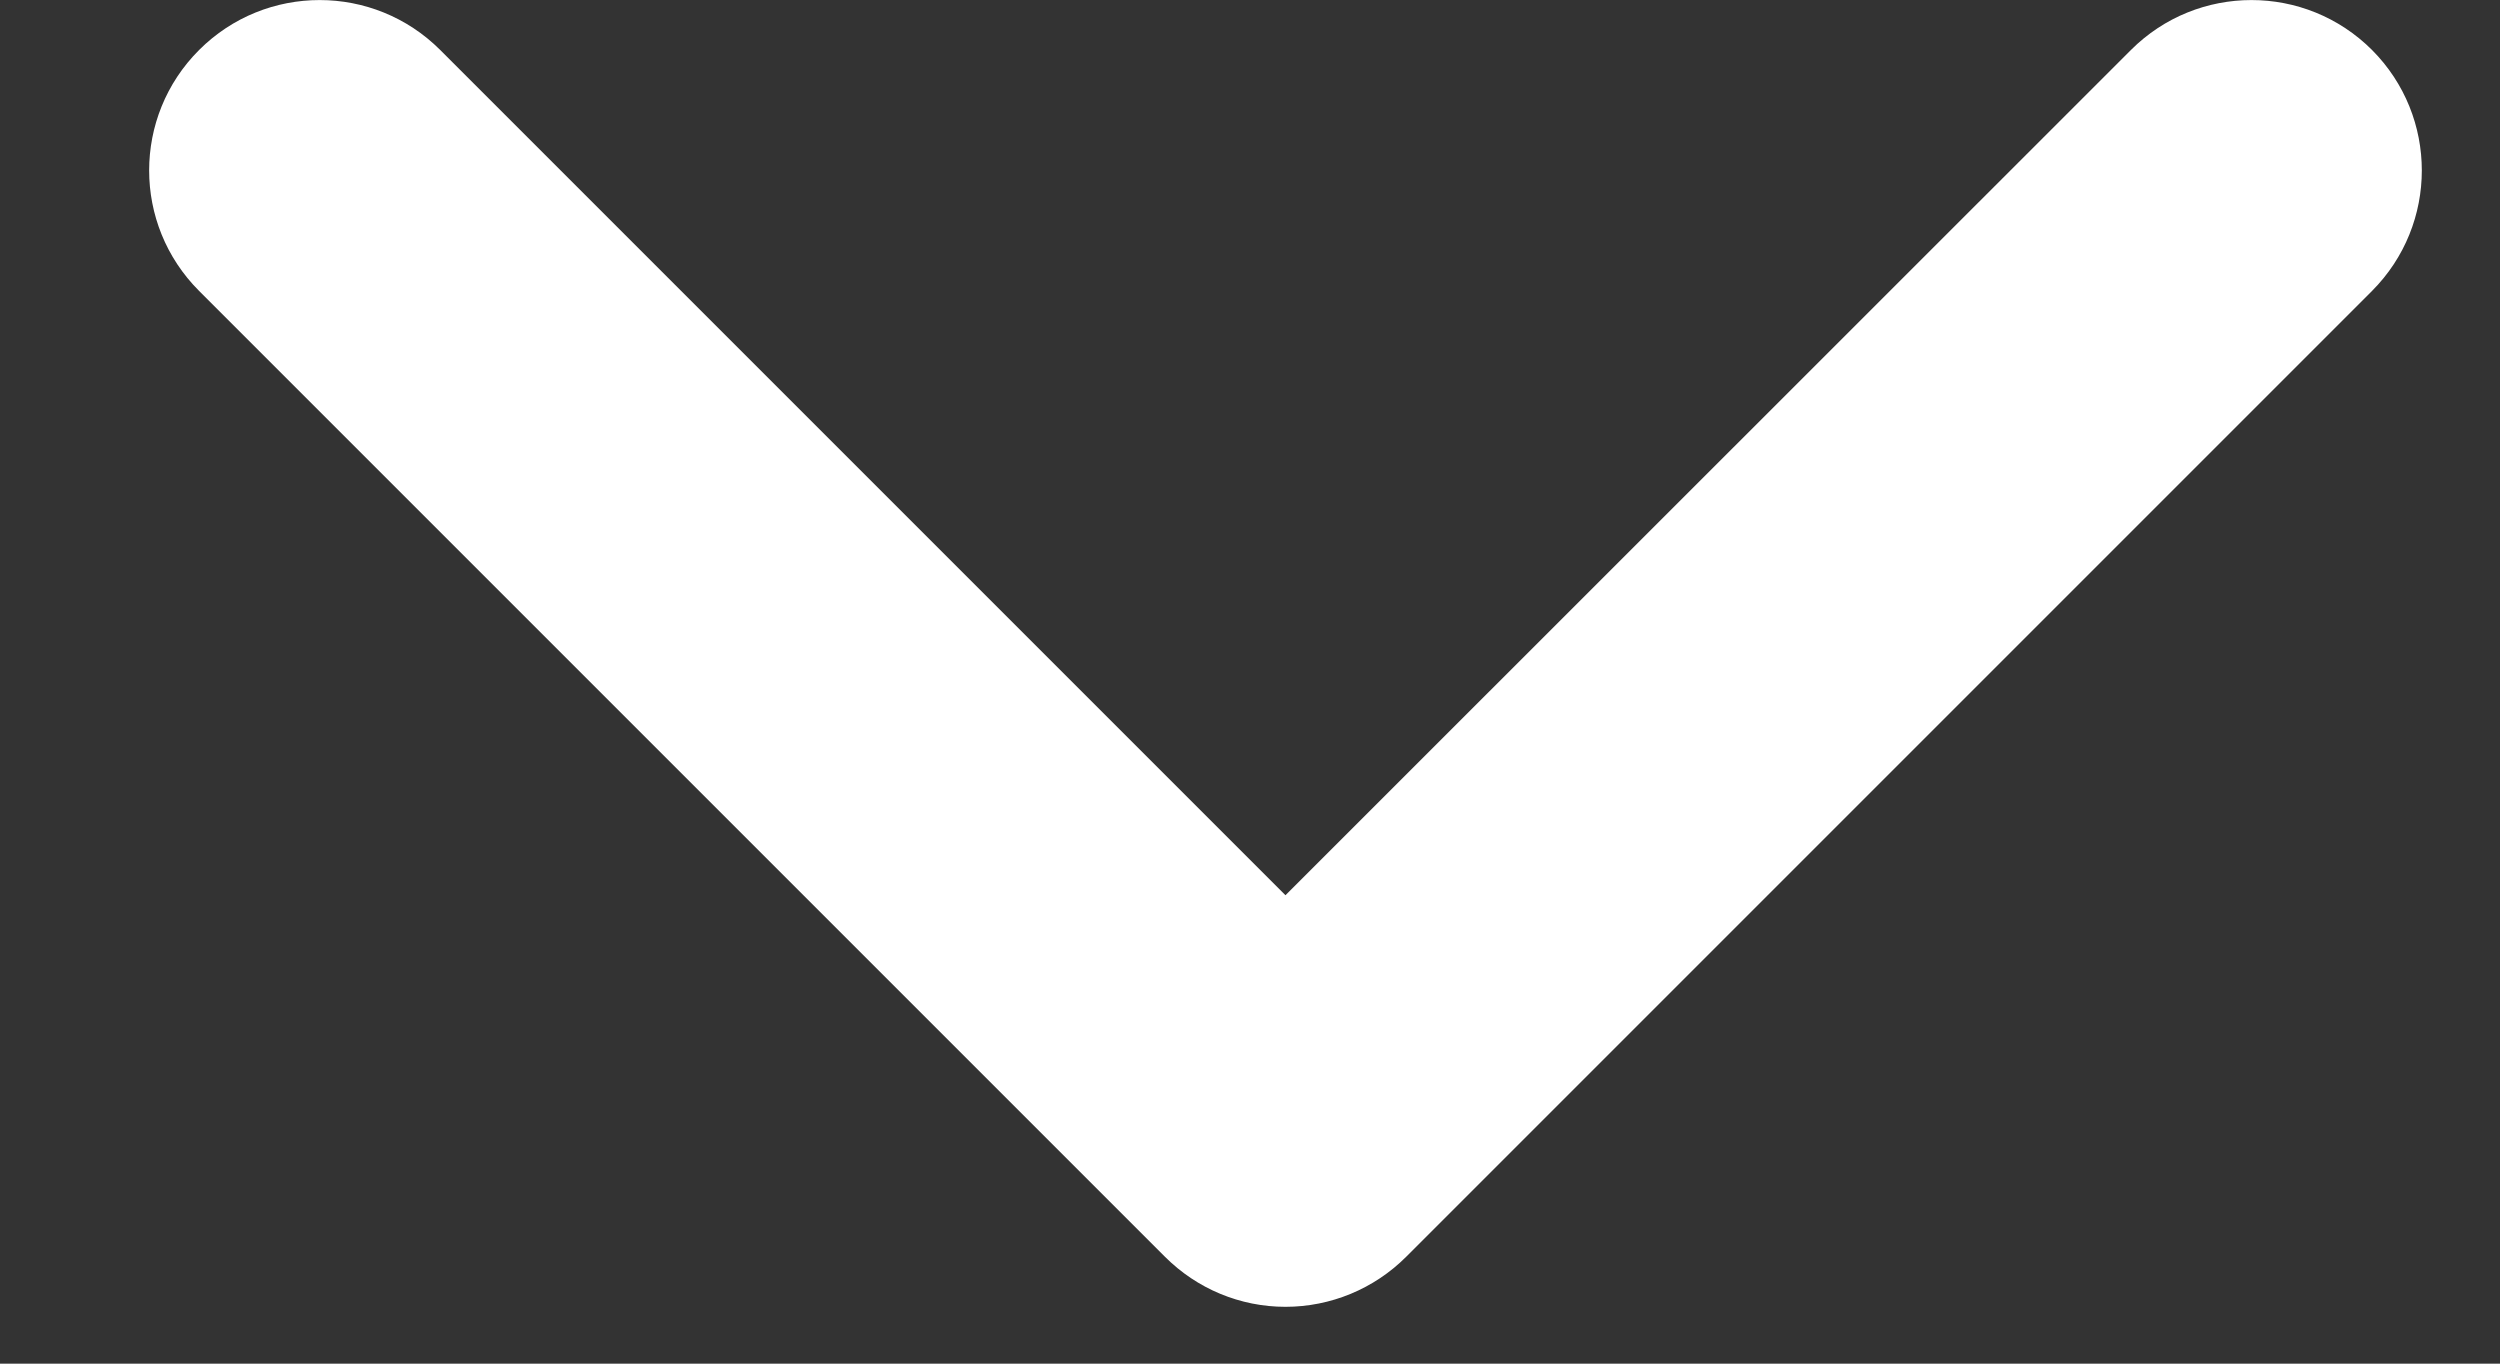 <svg width="11" height="6" viewBox="0 0 11 6" fill="none" xmlns="http://www.w3.org/2000/svg">
<rect x="0" y="0" width="11" height="6" fill="#333333" stroke="none"/>
<path fill-rule="evenodd" clip-rule="evenodd" d="M0.876 0.22C1.169 -0.073 1.644 -0.073 1.937 0.22L5.656 3.939L9.376 0.22C9.669 -0.073 10.144 -0.073 10.437 0.22C10.729 0.513 10.729 0.987 10.437 1.28L6.187 5.53C6.046 5.671 5.855 5.75 5.656 5.75C5.457 5.75 5.267 5.671 5.126 5.53L0.876 1.28C0.583 0.987 0.583 0.513 0.876 0.22Z" fill="white"/>
</svg>
